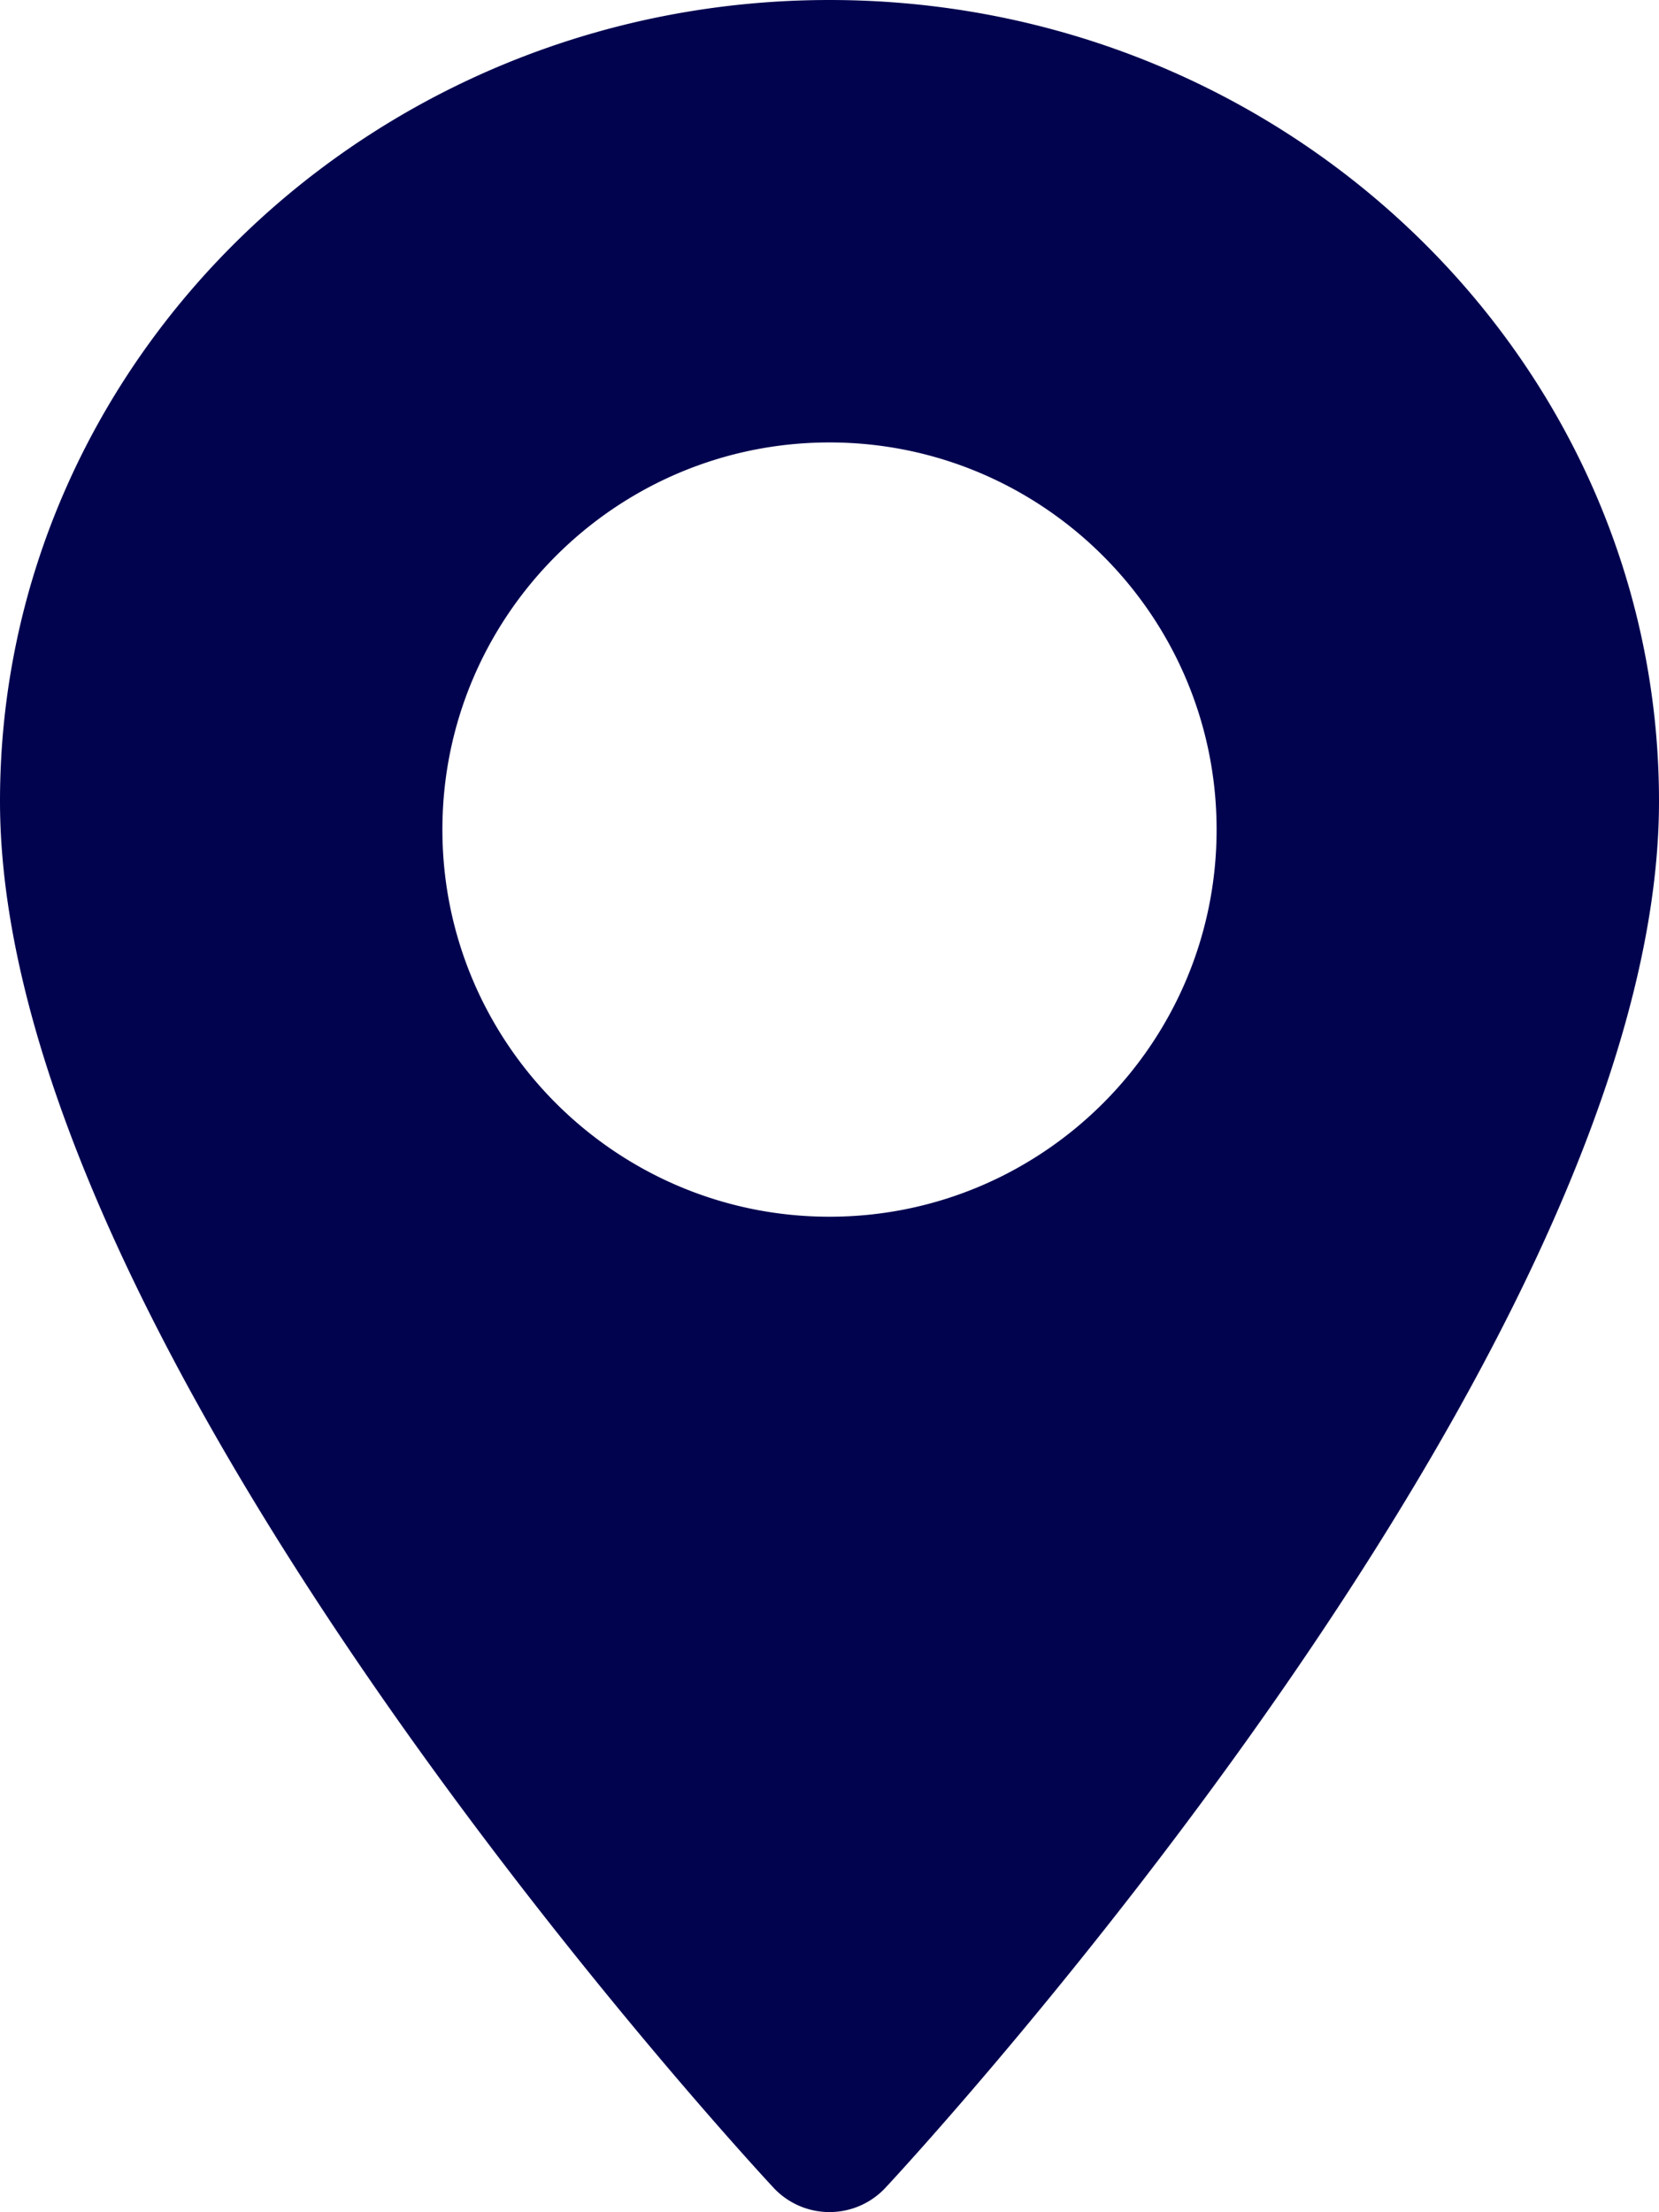 <svg xmlns="http://www.w3.org/2000/svg" width="15" height="20"><path fill="#01034F" fill-rule="evenodd" d="M7.5 11C5.57 11 4 9.43 4 7.5S5.57 4 7.5 4 11 5.57 11 7.5 9.43 11 7.5 11zm0-11C3.364 0 0 3.25 0 7.243c0 4.957 6.712 12.233 6.998 12.54a.692.692 0 0 0 1.004 0C8.288 19.477 15 12.2 15 7.244 15 3.25 11.635 0 7.5 0z"/></svg>